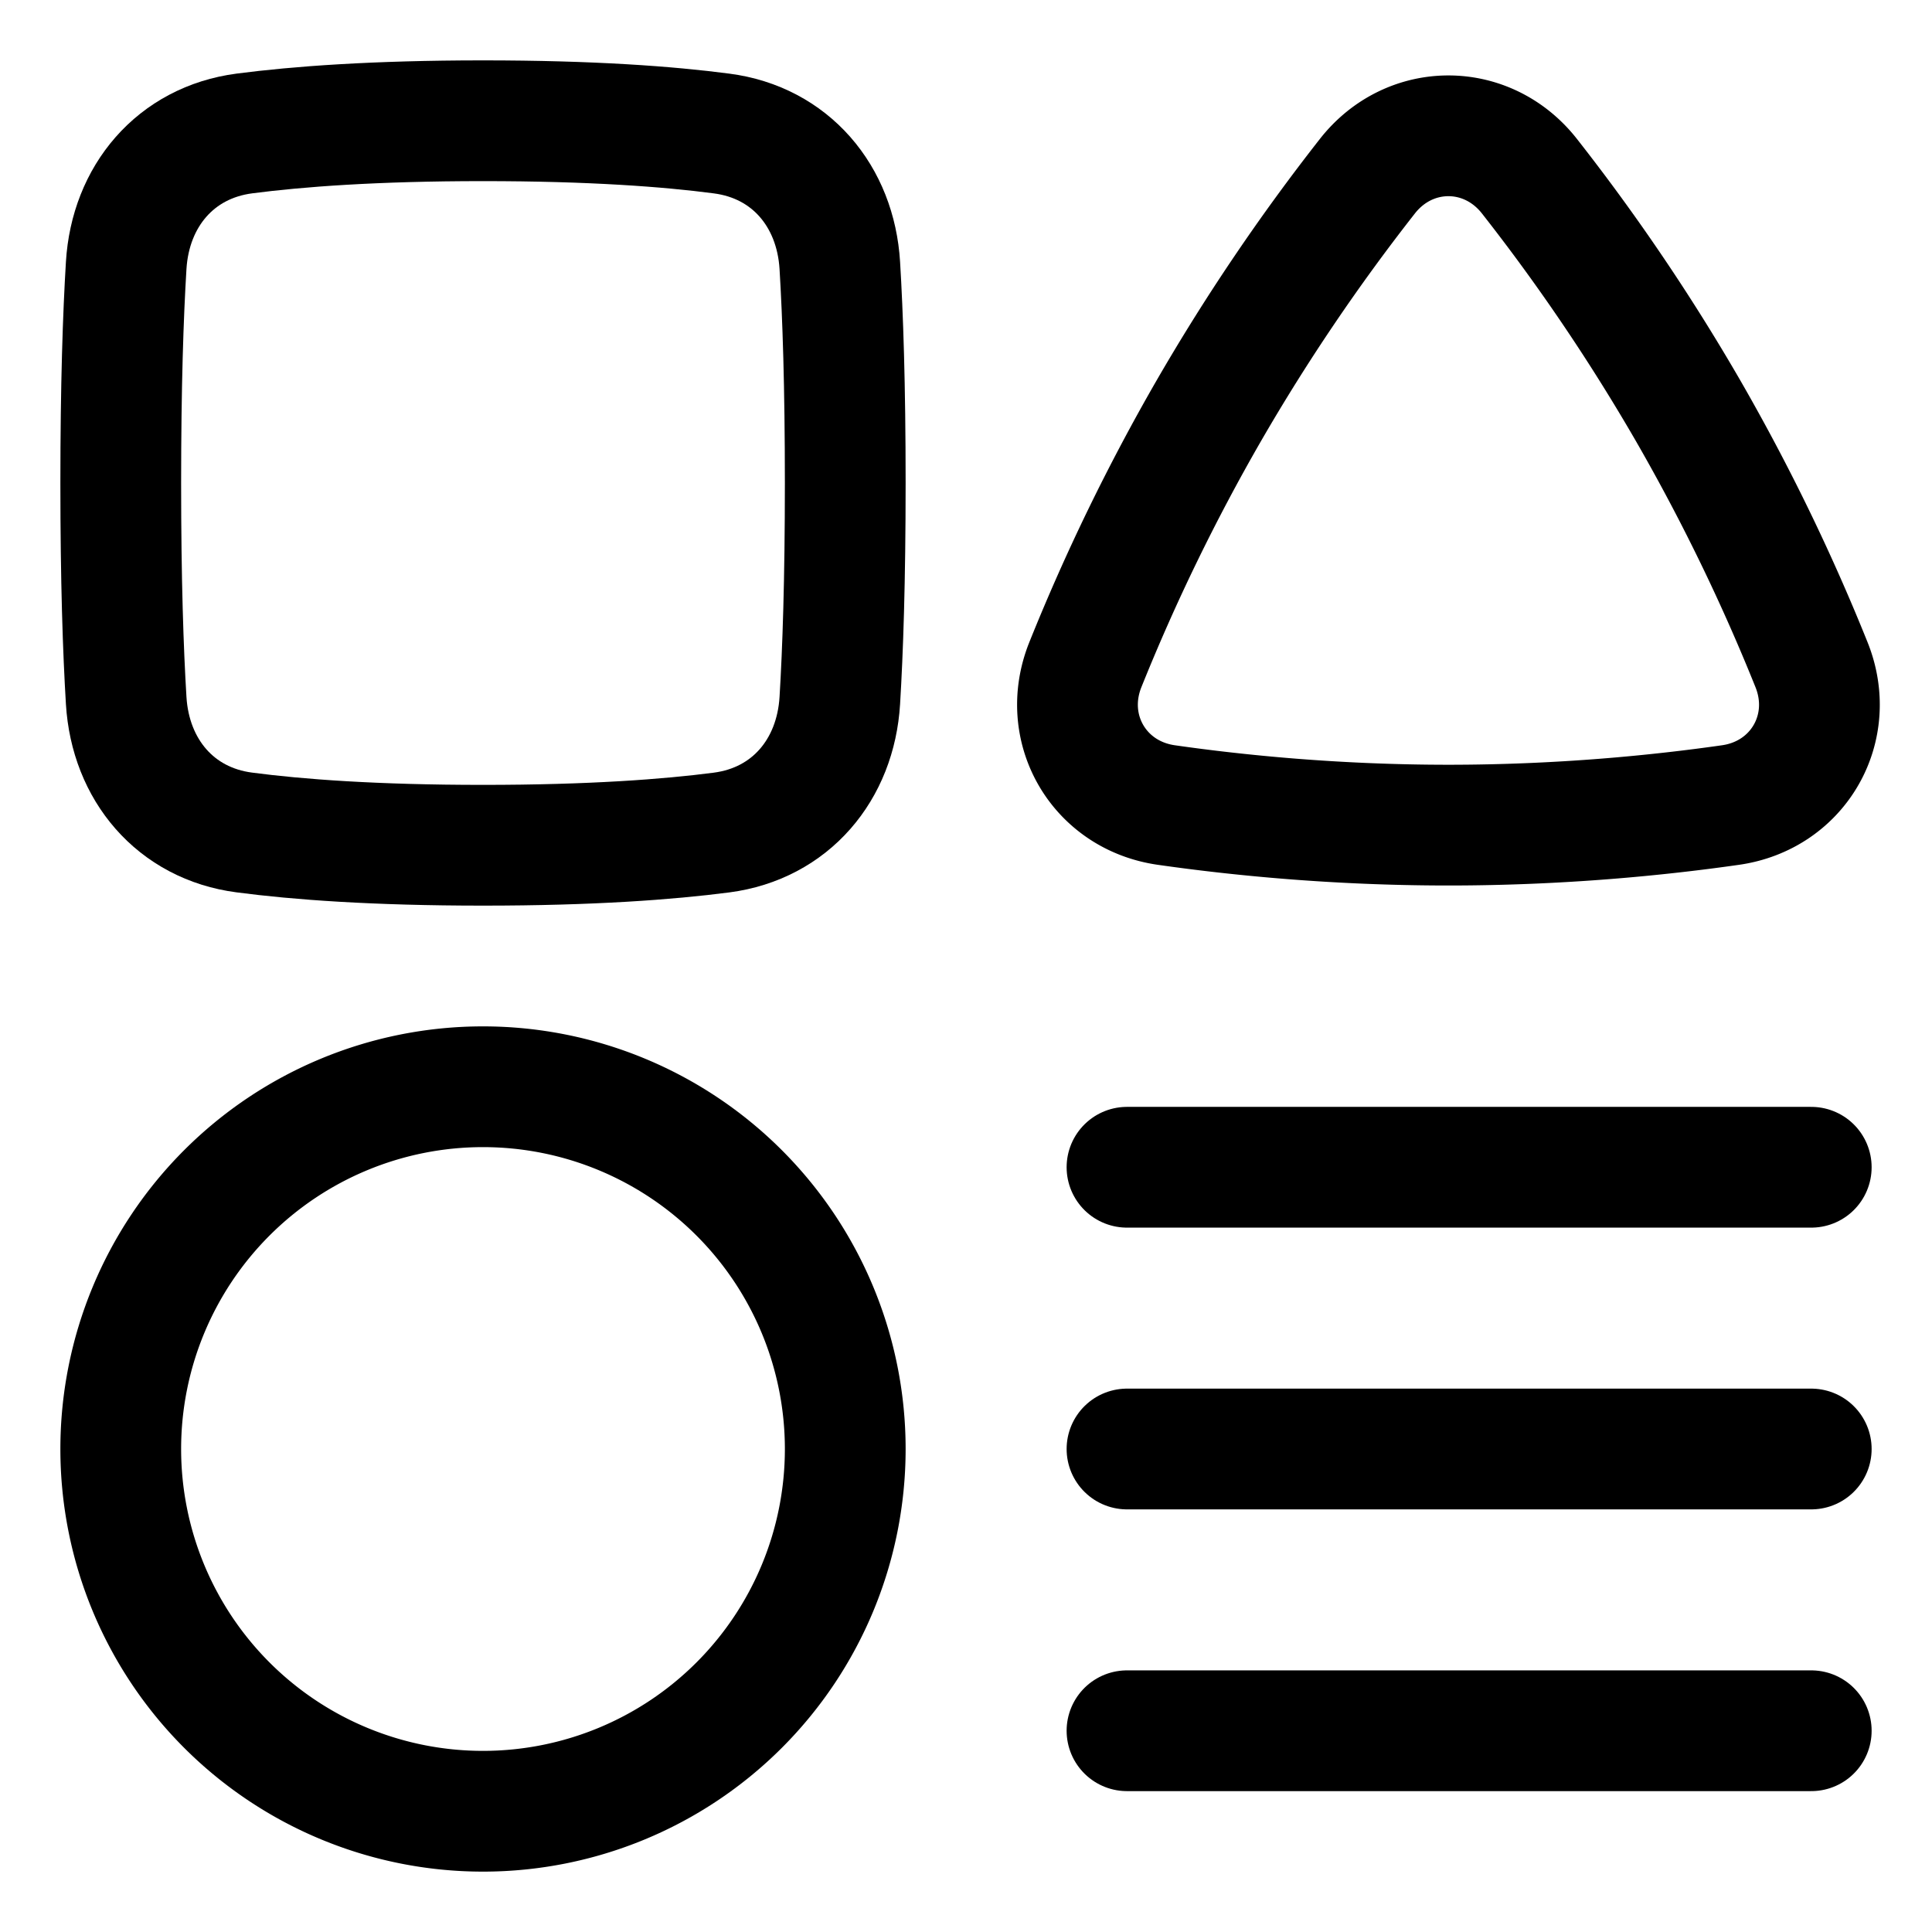 <svg xmlns="http://www.w3.org/2000/svg" fill="none" viewBox="0 0 48 48" id="Page-Setting--Streamline-Plump">
  <desc>
    Page Setting Streamline Icon: https://streamlinehq.com
  </desc>
  <g id="page-setting--page-setting-square-triangle-circle-line-combination-variation">
    <path id="Ellipse 19" stroke="#000000" stroke-linecap="round" stroke-linejoin="round" d="M21 36a9 9 0 1 1 -18 0 9 9 0 0 1 18 0Z" stroke-width="3"></path>
    <path id="Rectangle 125" stroke="#000000" stroke-linecap="round" stroke-linejoin="round" d="M20.865 6.597c-0.104 -1.723 -1.225 -3.058 -2.937 -3.28C16.606 3.143 14.696 3 12 3c-2.696 0 -4.606 0.144 -5.928 0.316 -1.711 0.224 -2.833 1.558 -2.937 3.281C3.06 7.83 3 9.573 3 12c0 2.427 0.06 4.17 0.135 5.403 0.104 1.723 1.226 3.058 2.937 3.28C7.394 20.857 9.304 21 12 21c2.696 0 4.606 -0.144 5.928 -0.316 1.712 -0.224 2.833 -1.558 2.937 -3.281C20.94 16.17 21 14.427 21 12c0 -2.427 -0.06 -4.17 -0.135 -5.403Z" stroke-width="3"></path>
    <path id="Vector" stroke="#000000" stroke-linecap="round" stroke-linejoin="round" d="M35.986 20.5c2.797 0 5.233 -0.245 7.008 -0.499 1.683 -0.24 2.646 -1.908 2.013 -3.486a49.992 49.992 0 0 0 -3.071 -6.318 49.915 49.915 0 0 0 -3.938 -5.82c-1.05 -1.337 -2.975 -1.337 -4.025 0a49.979 49.979 0 0 0 -3.936 5.82 49.95 49.95 0 0 0 -3.072 6.318c-0.632 1.578 0.33 3.246 2.013 3.486 1.775 0.254 4.212 0.499 7.008 0.499Z" stroke-width="3"></path>
    <path id="Vector 2536" stroke="#000000" stroke-linecap="round" stroke-linejoin="round" d="M28 36h17" stroke-width="3"></path>
    <path id="Vector 2537" stroke="#000000" stroke-linecap="round" stroke-linejoin="round" d="M28 29h17" stroke-width="3"></path>
    <path id="Vector 2538" stroke="#000000" stroke-linecap="round" stroke-linejoin="round" d="M28 43h17" stroke-width="3"></path>
  </g>
</svg>